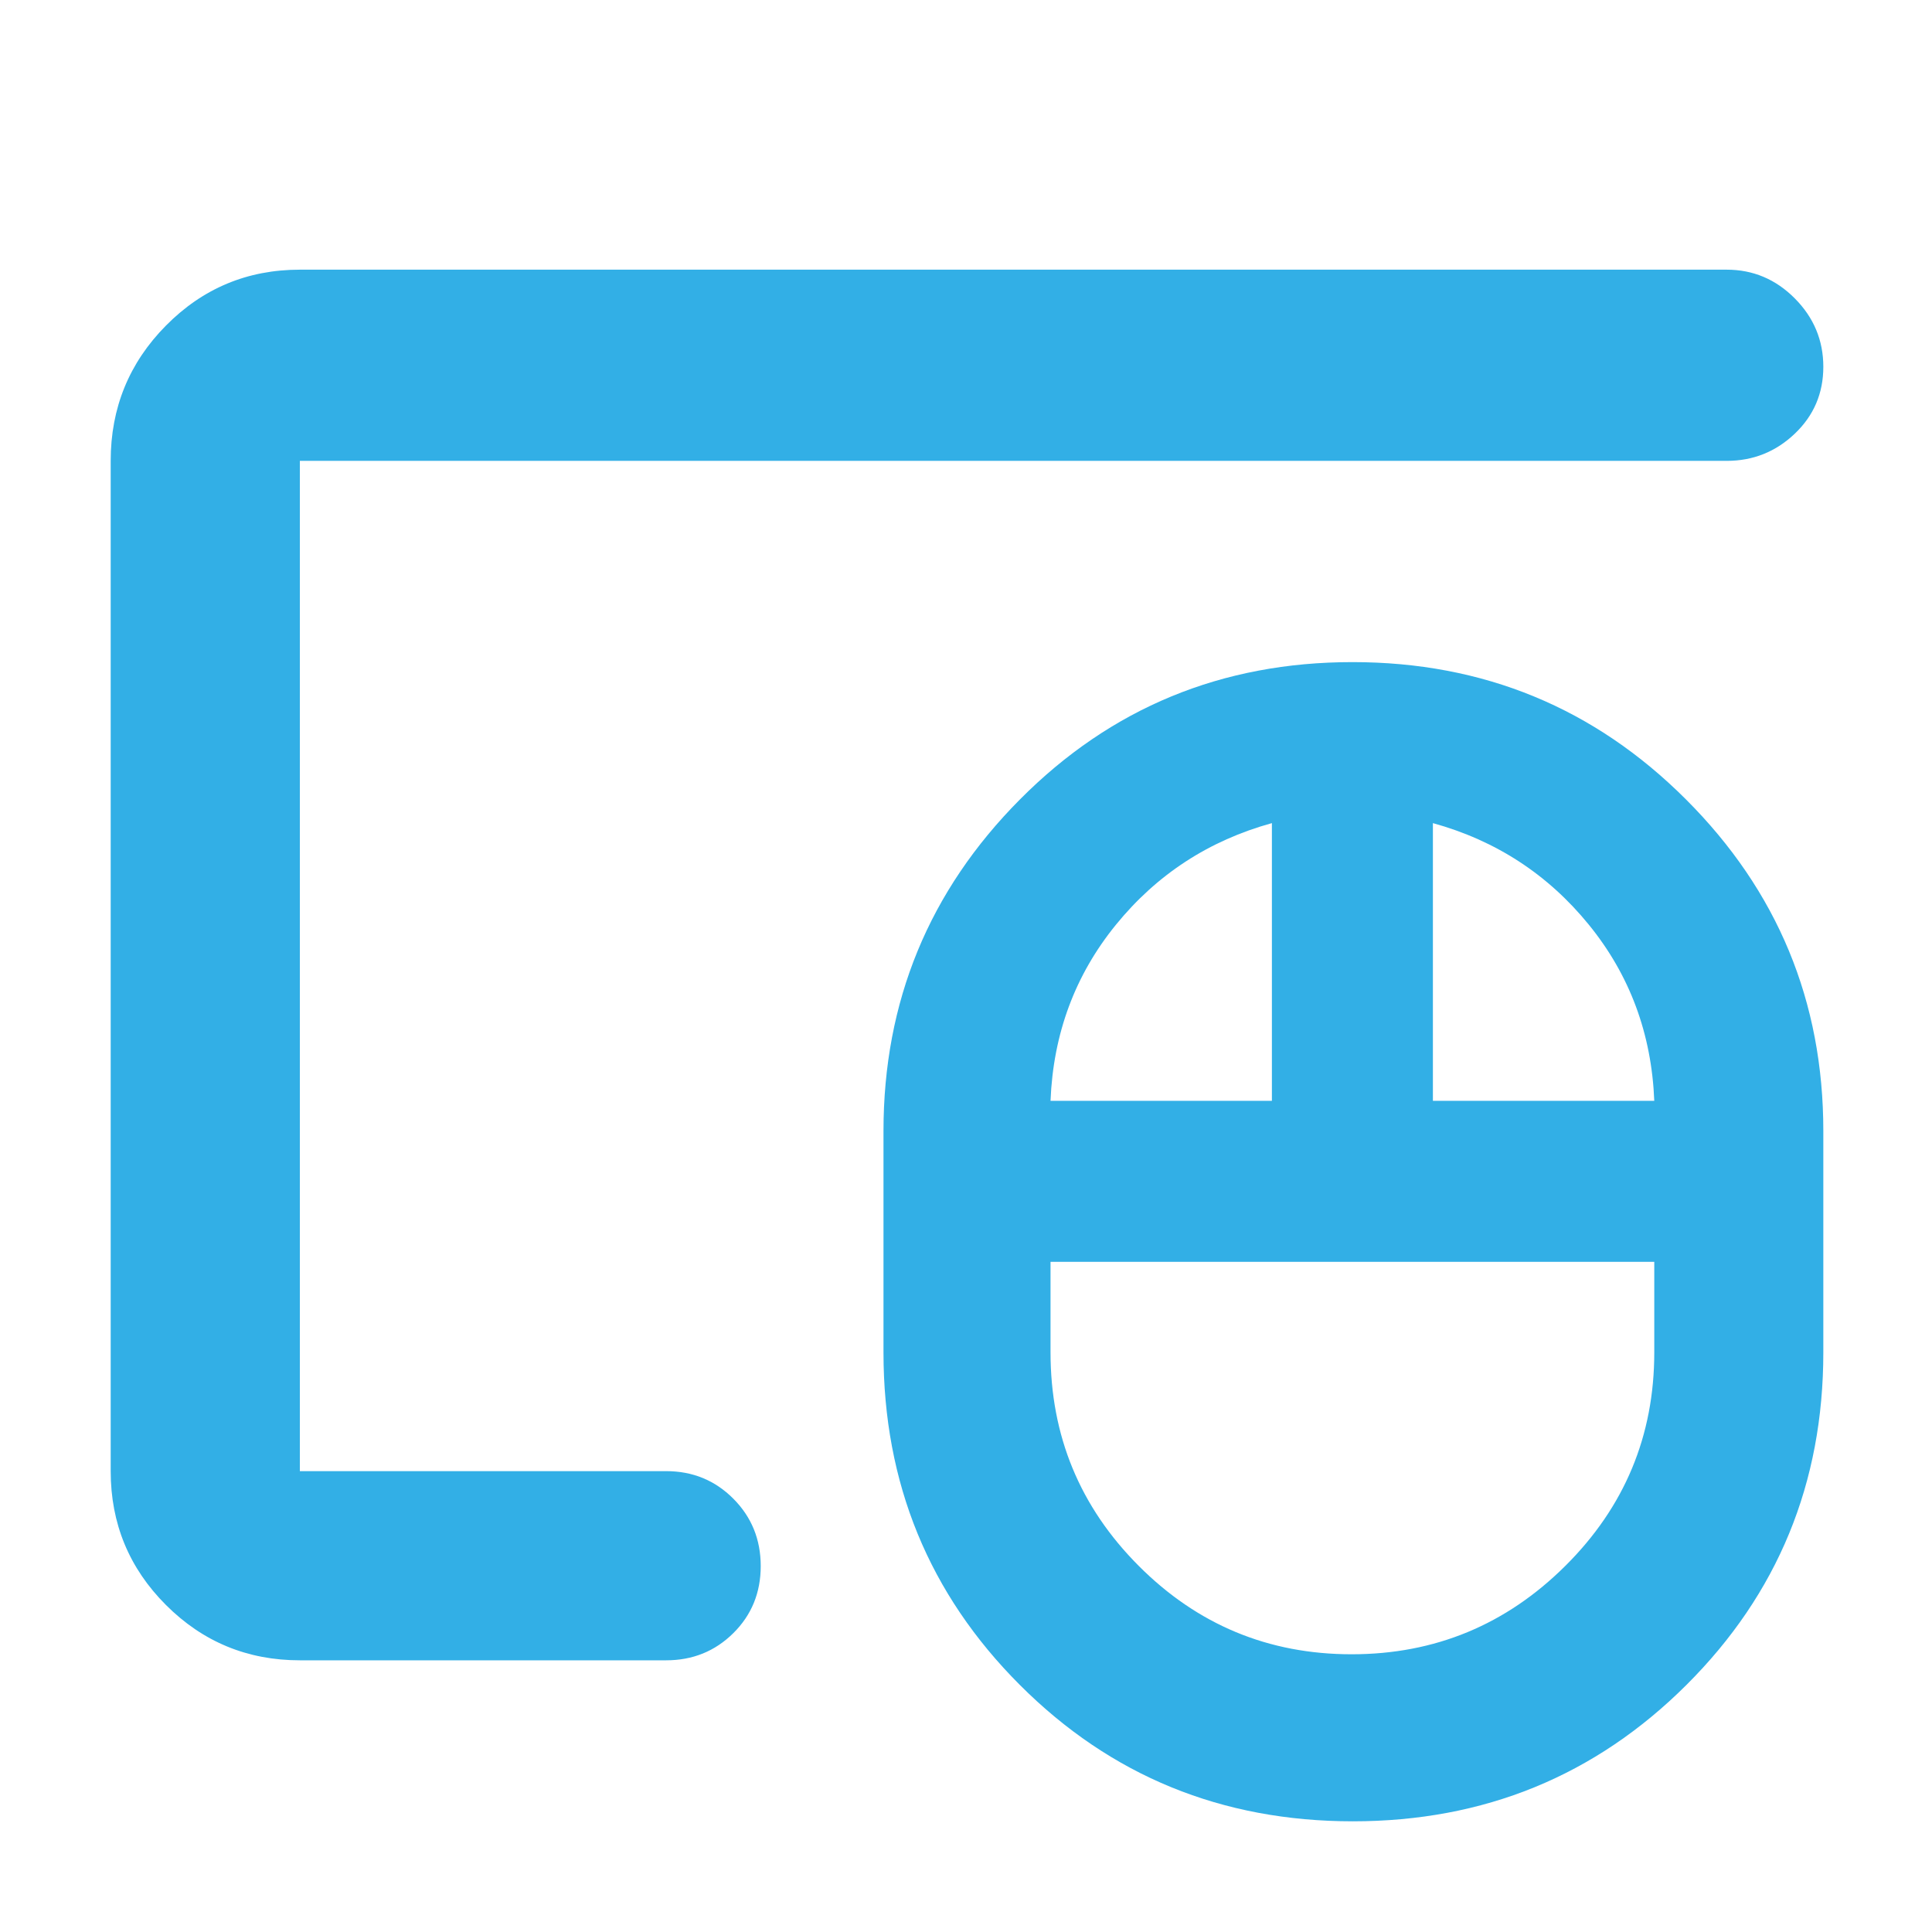 <svg xmlns="http://www.w3.org/2000/svg" height="48" viewBox="0 -960 960 960" width="48"><path fill="rgb(50, 175, 230)" d="M671.63-138q61.98 0 106.18-43.93Q822-225.86 822-288v-45H522v45q0 62.14 43.82 106.07Q609.64-138 671.63-138ZM522-413h110v-138q-47 13-77.5 50.5T522-413Zm190 0h110q-2-50-32.5-87.5T712-551v138ZM672.23-55q-97.76 0-165.49-67.78Q439-190.56 439-288v-110q0-96.53 67.8-164.76Q574.6-631 672.06-631q97.47 0 165.7 68.24Q906-494.53 906-398v110q0 97.44-68.01 165.22Q769.99-55 672.23-55ZM149-135q-39.05 0-66.53-27.48Q55-189.95 55-229v-502q0-39.46 27.47-67.23Q109.95-826 149-826h709q19.63 0 33.81 14.26 14.19 14.27 14.19 34 0 19.74-14.19 33.24Q877.63-731 858-731H149v502h182q19.75 0 33.38 13.68Q378-201.65 378-181.82q0 19.82-13.62 33.32Q350.75-135 331-135H149Zm0-94v-502 502Z"/></svg>